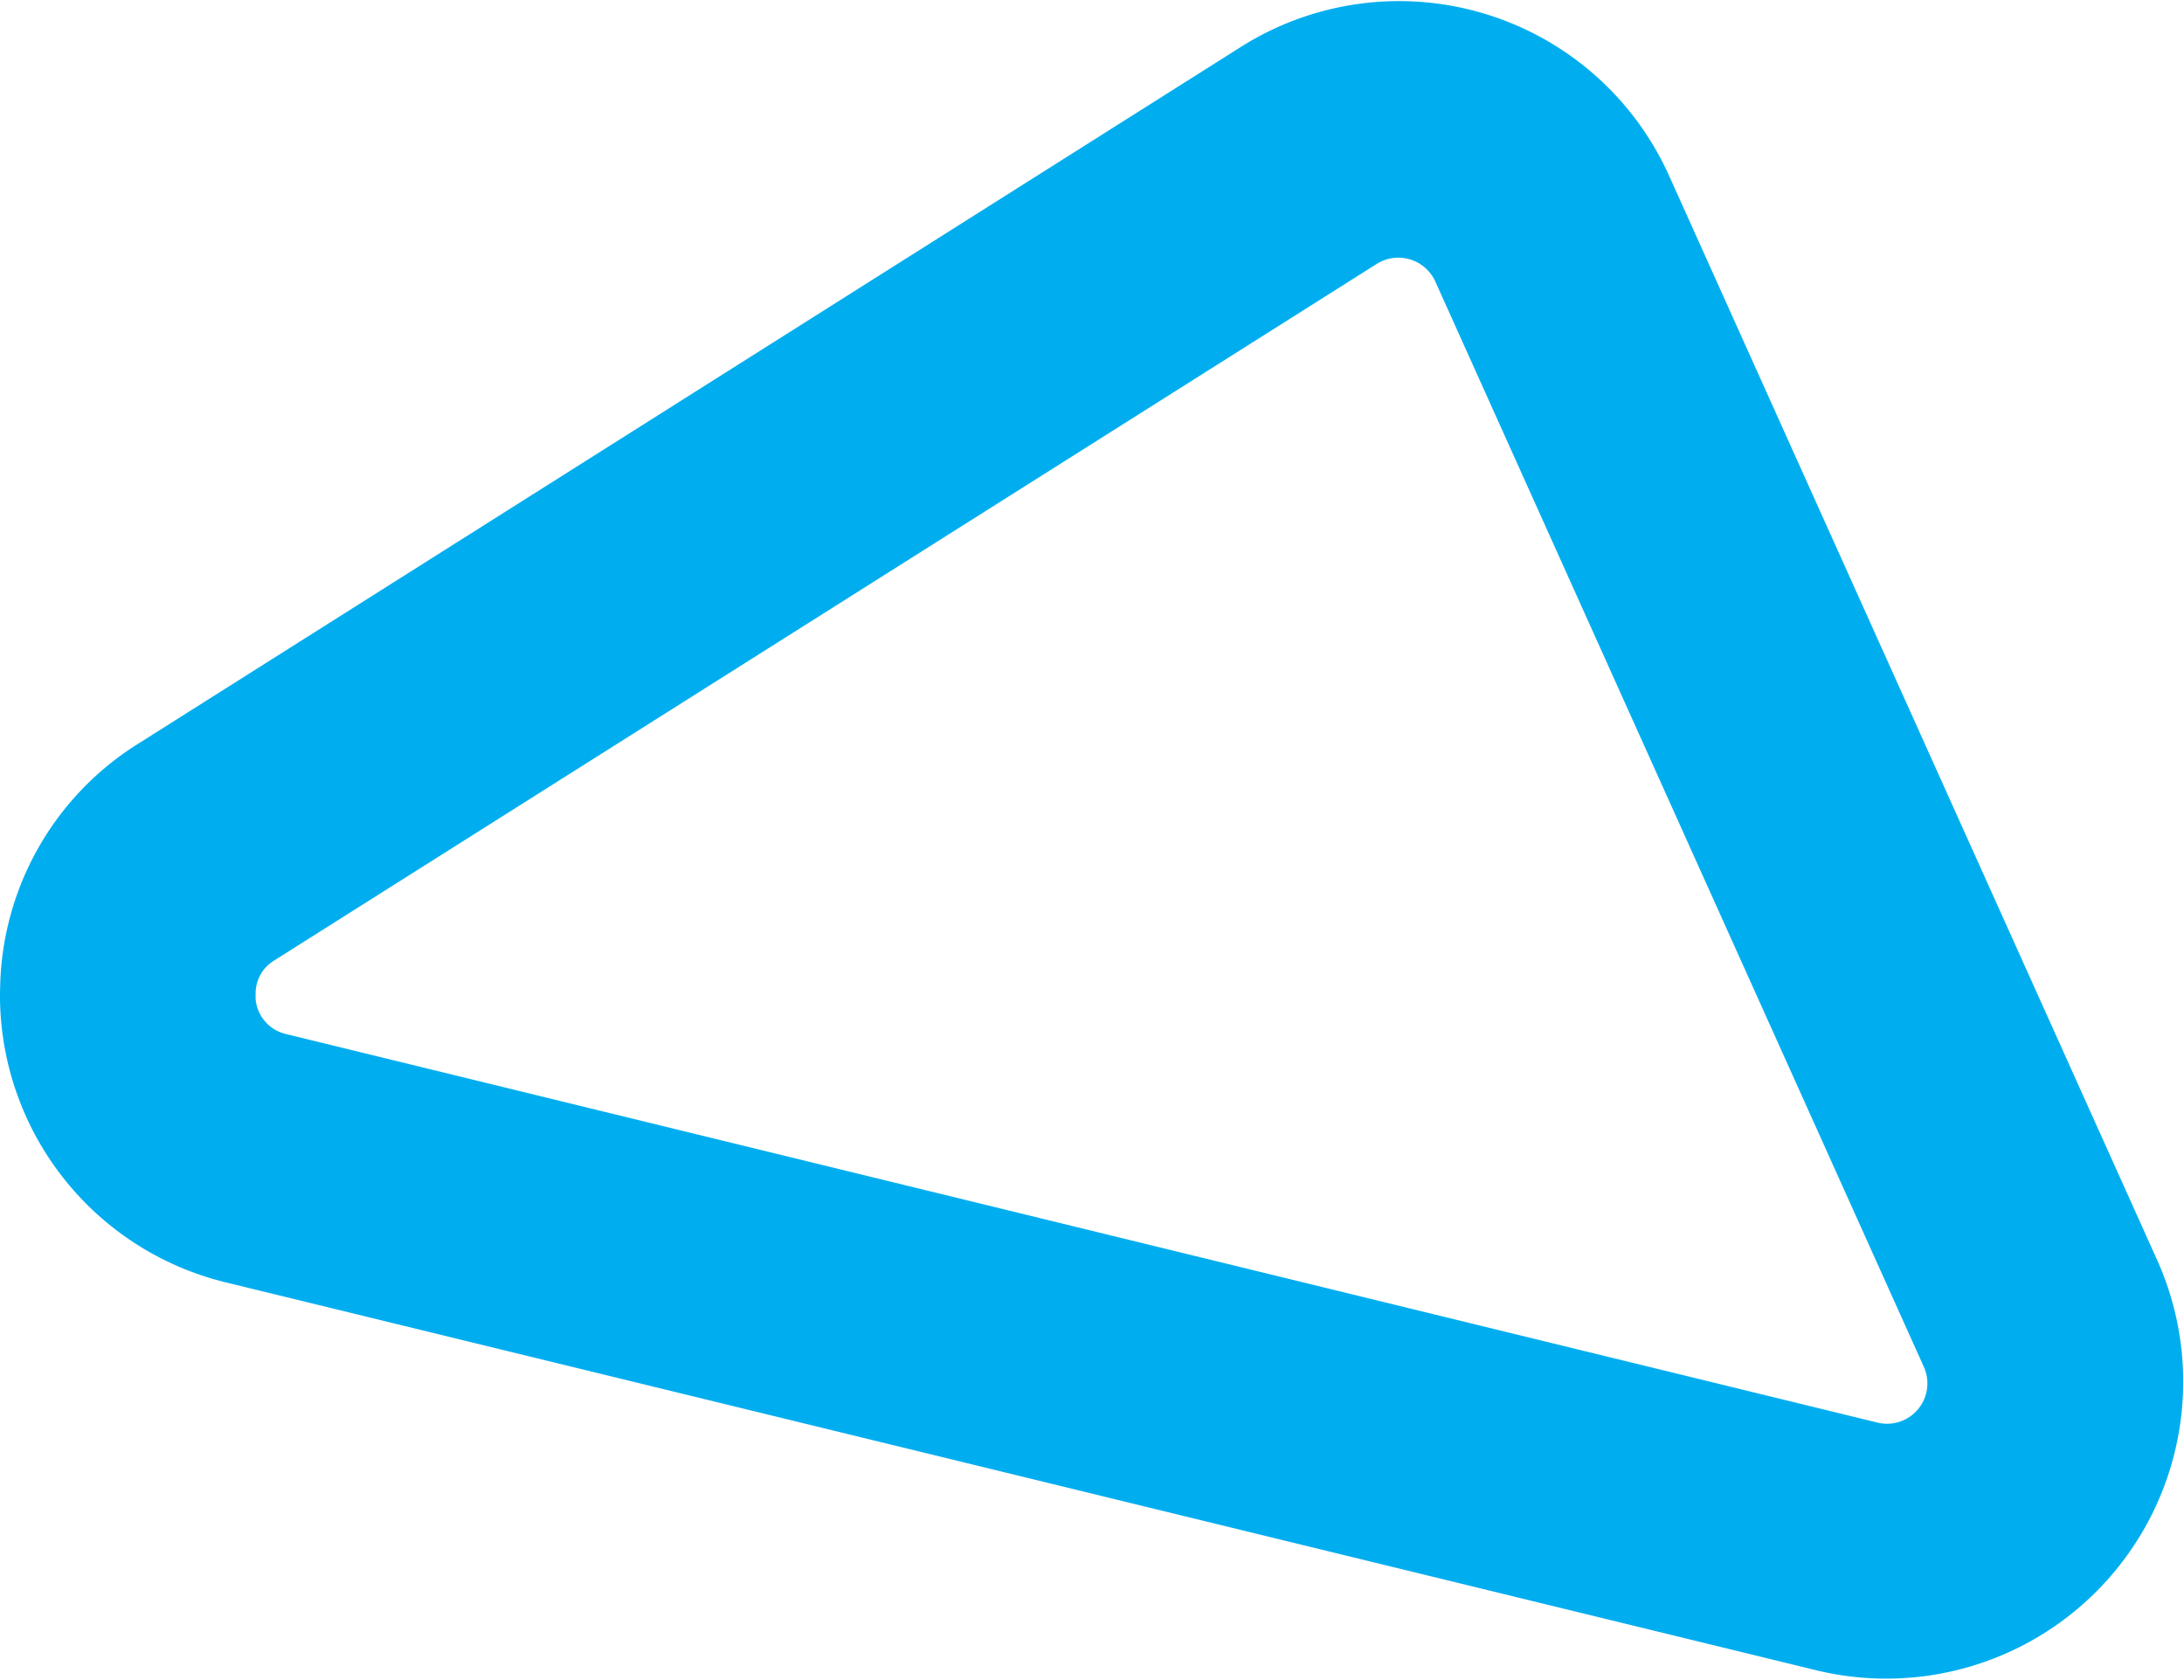 <svg xmlns="http://www.w3.org/2000/svg" width="71.599" height="55.069" viewBox="0 0 71.599 55.069"><defs><style>.a{fill:none;stroke:#00aeef;stroke-linecap:round;stroke-linejoin:round;stroke-width:5px;}</style></defs><path class="a" d="M1224.643,394a3.762,3.762,0,0,1,3.222,1.783l22.828,36.133a3.83,3.83,0,0,1-1.662,5.538l-35.558,16.006a3.823,3.823,0,0,1-5.3-4.4l12.731-52.146a3.788,3.788,0,0,1,3.735-2.918m0-3.377a7.193,7.193,0,0,0-7.017,5.5L1204.9,448.284a7.235,7.235,0,0,0,9.989,8.28l35.559-16.006a7.206,7.206,0,0,0,3.134-10.421L1230.748,394a7.125,7.125,0,0,0-6.078-3.377Z" transform="translate(-388.12 1257.233) rotate(-90)"/></svg>